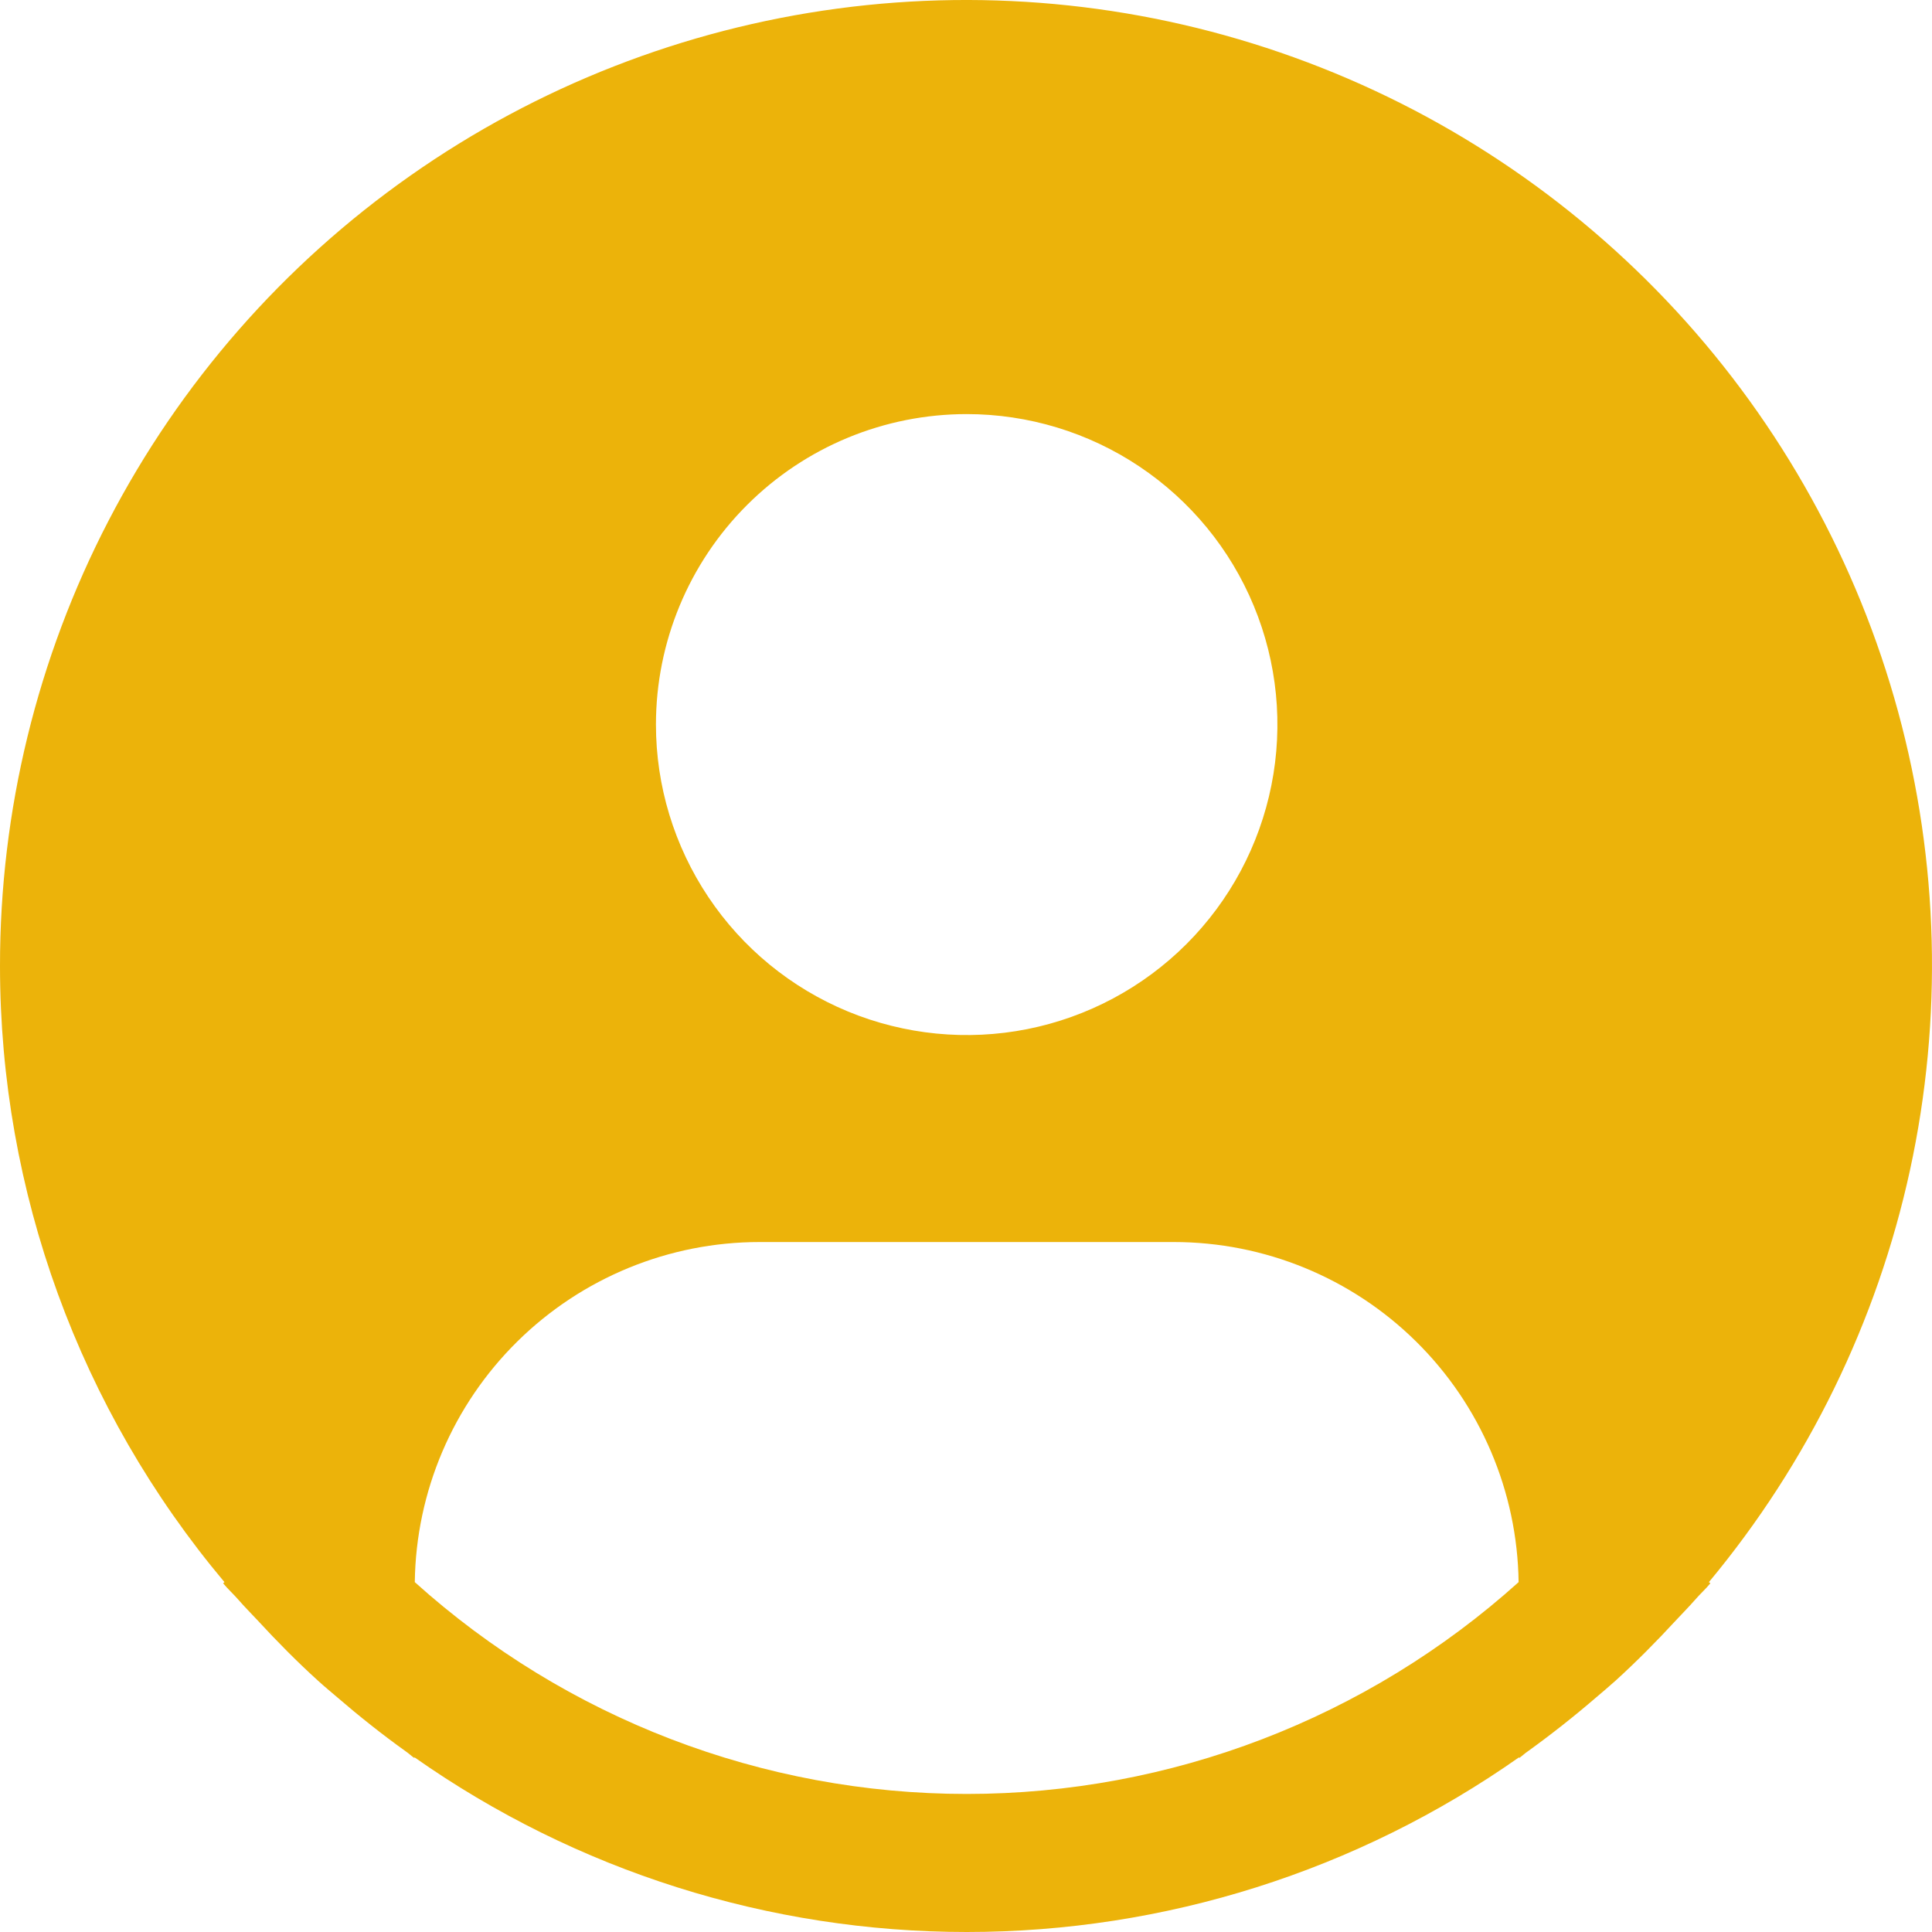 <svg width="33" height="33" viewBox="0 0 33 33" fill="none" xmlns="http://www.w3.org/2000/svg">
<path d="M29.189 27.024C30.883 24.988 32.061 22.574 32.624 19.987C33.186 17.4 33.117 14.715 32.422 12.16C31.726 9.605 30.425 7.255 28.629 5.309C26.832 3.363 24.593 1.877 22.1 0.979C19.608 0.08 16.935 -0.206 14.309 0.146C11.682 0.498 9.179 1.476 7.011 2.999C4.843 4.521 3.074 6.543 1.854 8.894C0.634 11.244 -0.002 13.853 6.33068e-06 16.501C0.001 20.35 1.358 24.076 3.834 27.024L3.811 27.044C3.893 27.143 3.988 27.228 4.073 27.326C4.179 27.448 4.293 27.562 4.403 27.68C4.733 28.038 5.073 28.382 5.429 28.705C5.537 28.804 5.649 28.896 5.759 28.99C6.136 29.315 6.525 29.624 6.927 29.912C6.979 29.947 7.026 29.993 7.078 30.029V30.015C9.84 31.958 13.135 33 16.513 33C19.891 33 23.186 31.958 25.948 30.015V30.029C26 29.993 26.046 29.947 26.099 29.912C26.5 29.623 26.89 29.315 27.267 28.99C27.377 28.896 27.489 28.803 27.597 28.705C27.953 28.381 28.293 28.038 28.623 27.68C28.733 27.562 28.846 27.448 28.953 27.326C29.037 27.228 29.133 27.143 29.215 27.043L29.189 27.024ZM16.512 7.073C17.561 7.073 18.588 7.384 19.46 7.967C20.333 8.55 21.014 9.378 21.415 10.347C21.817 11.316 21.922 12.382 21.717 13.411C21.512 14.44 21.007 15.384 20.265 16.126C19.522 16.868 18.577 17.373 17.547 17.578C16.518 17.782 15.451 17.677 14.481 17.276C13.511 16.874 12.682 16.195 12.099 15.322C11.516 14.45 11.204 13.425 11.204 12.376C11.204 10.97 11.764 9.621 12.759 8.627C13.754 7.632 15.104 7.073 16.512 7.073ZM7.085 27.024C7.105 25.477 7.735 24 8.837 22.913C9.939 21.826 11.425 21.215 12.974 21.215H20.05C21.599 21.215 23.085 21.826 24.187 22.913C25.289 24 25.918 25.477 25.939 27.024C23.352 29.353 19.994 30.642 16.512 30.642C13.03 30.642 9.671 29.353 7.085 27.024Z" fill="#ECB30A"/>
</svg>
